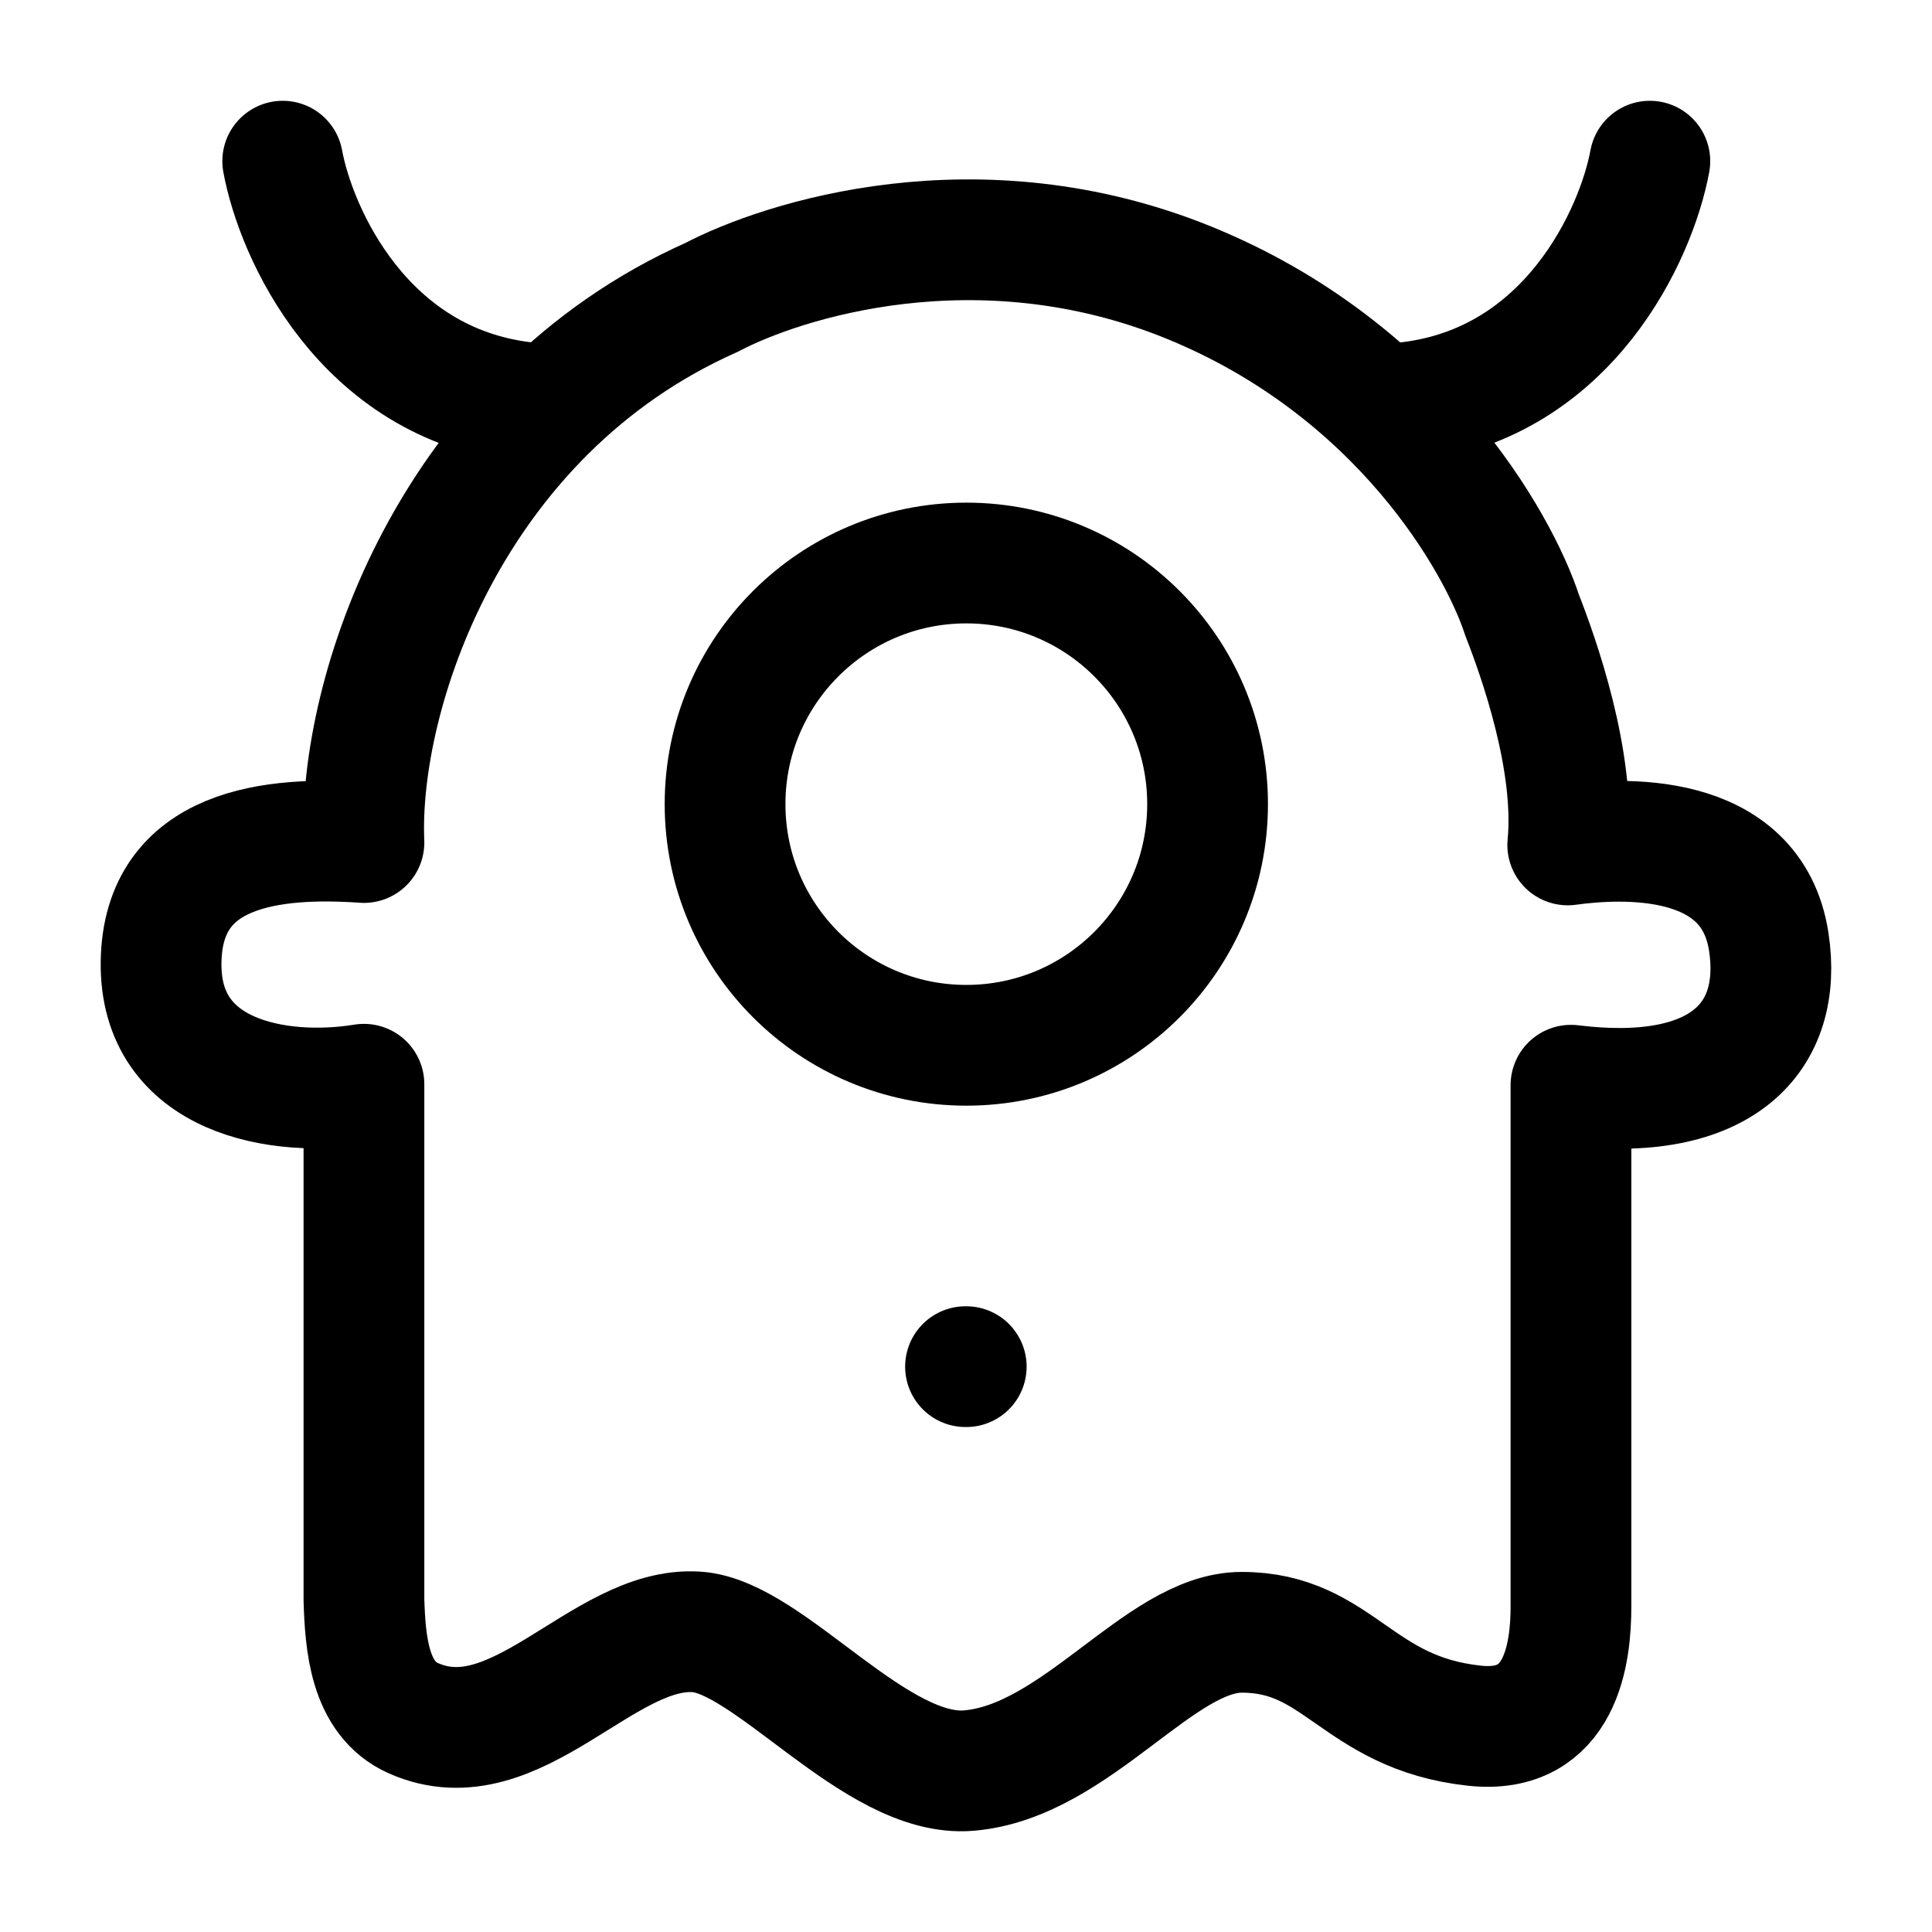 <svg xmlns="http://www.w3.org/2000/svg" width="24" height="24" viewBox="0 0 24 24" fill="none" stroke-width="1.5" stroke-linecap="round" stroke-linejoin="round" color="currentColor"><path d="M15.001 9.989C15.001 11.644 13.659 12.985 12.004 12.985C10.349 12.985 9.007 11.644 9.007 9.989C9.007 8.335 10.349 6.994 12.004 6.994C13.659 6.994 15.001 8.335 15.001 9.989Z" stroke="currentColor"></path><path d="M11.994 16.977H12.003" stroke="currentColor"></path><path d="M20.495 2.002C20.329 2.901 19.496 4.758 17.498 4.997" stroke="currentColor"></path><path d="M3.512 2.002C3.678 2.901 4.511 4.758 6.509 4.997" stroke="currentColor"></path><path d="M8.84 3.694C5.586 5.142 4.444 8.625 4.521 10.466C3.398 10.389 2.022 10.515 2.001 11.951C1.98 13.387 3.465 13.641 4.521 13.469V19.876C4.538 20.407 4.586 21.101 5.135 21.344C6.411 21.91 7.486 20.193 8.655 20.272C9.563 20.333 10.877 22.091 12.033 21.995C13.371 21.884 14.402 20.277 15.425 20.277C16.639 20.277 16.852 21.278 18.314 21.437C19.404 21.556 19.515 20.517 19.515 19.957V13.481C21.404 13.715 22.153 12.878 21.972 11.699C21.759 10.308 20.125 10.407 19.475 10.496C19.576 9.462 19.11 8.156 18.909 7.644C18.612 6.733 17.392 4.58 14.772 3.512C12.151 2.444 9.713 3.234 8.84 3.694Z" stroke="currentColor"></path></svg>